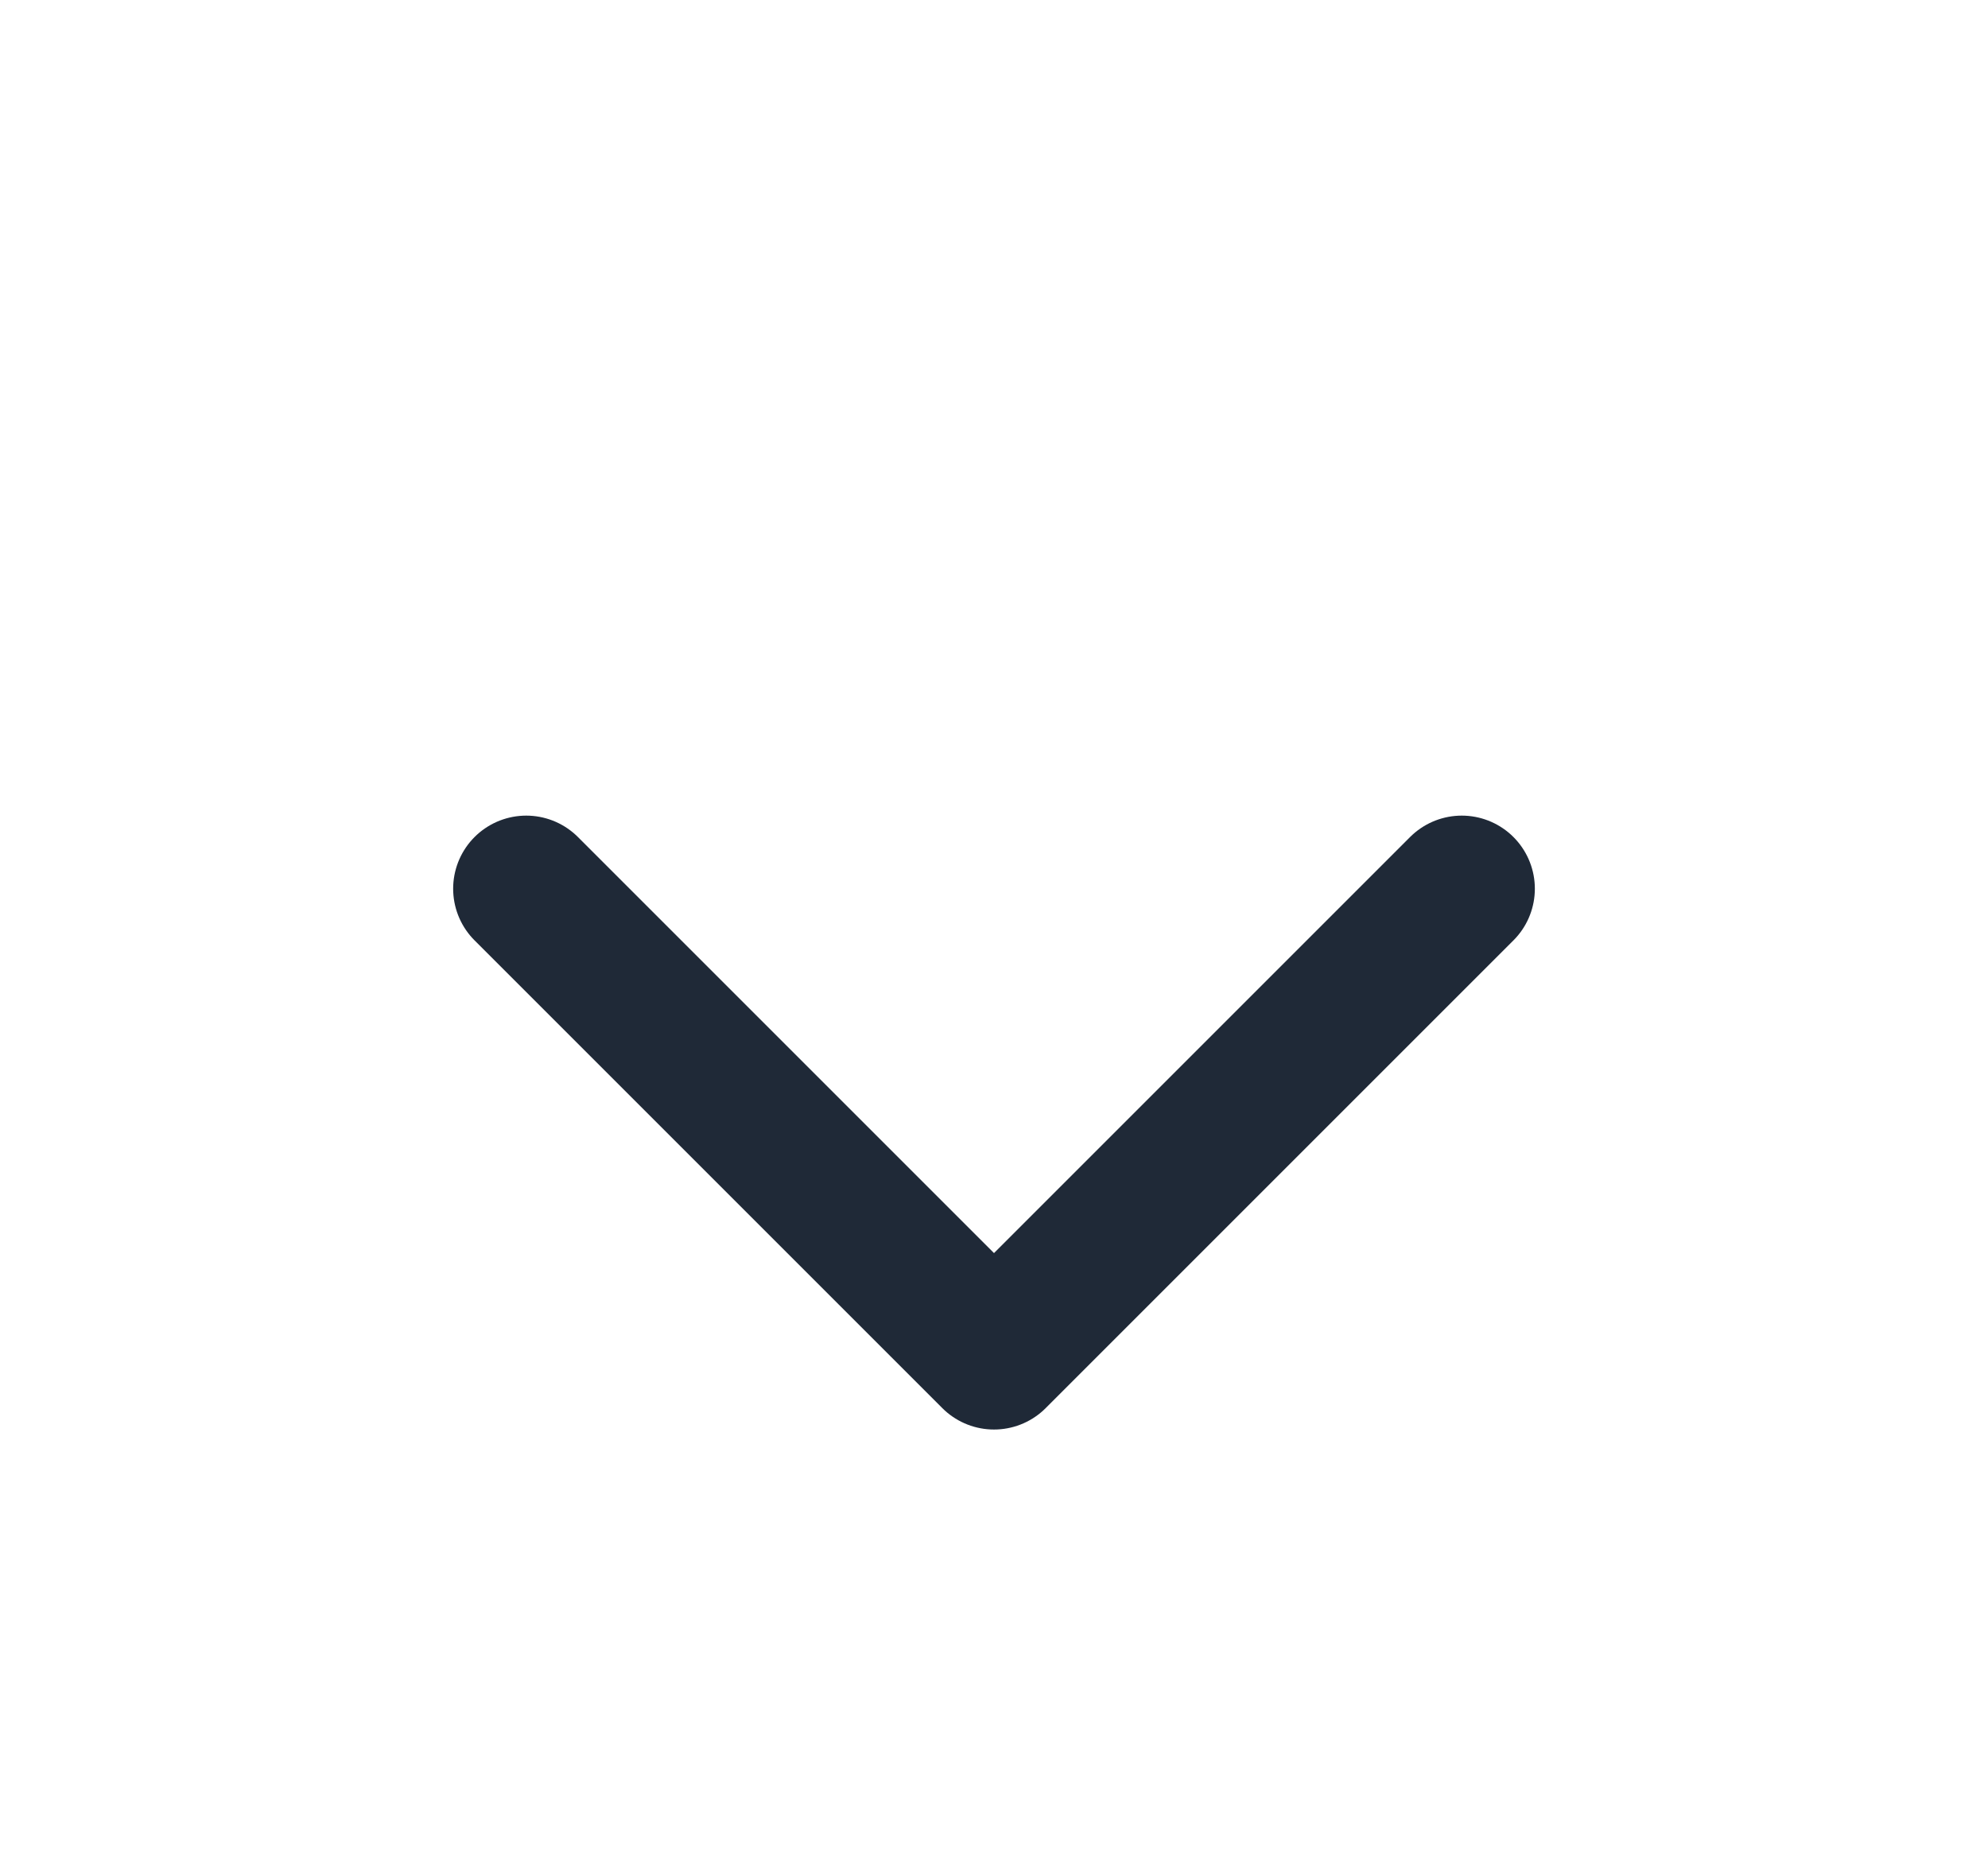 <svg width="17" height="16" viewBox="0 0 17 16" fill="none" xmlns="http://www.w3.org/2000/svg">
<path d="M12.5 7.6L8.5 11.6L4.5 7.6" stroke="#1F2937" stroke-width="1.25" stroke-linecap="round" stroke-linejoin="round"/>
</svg>
